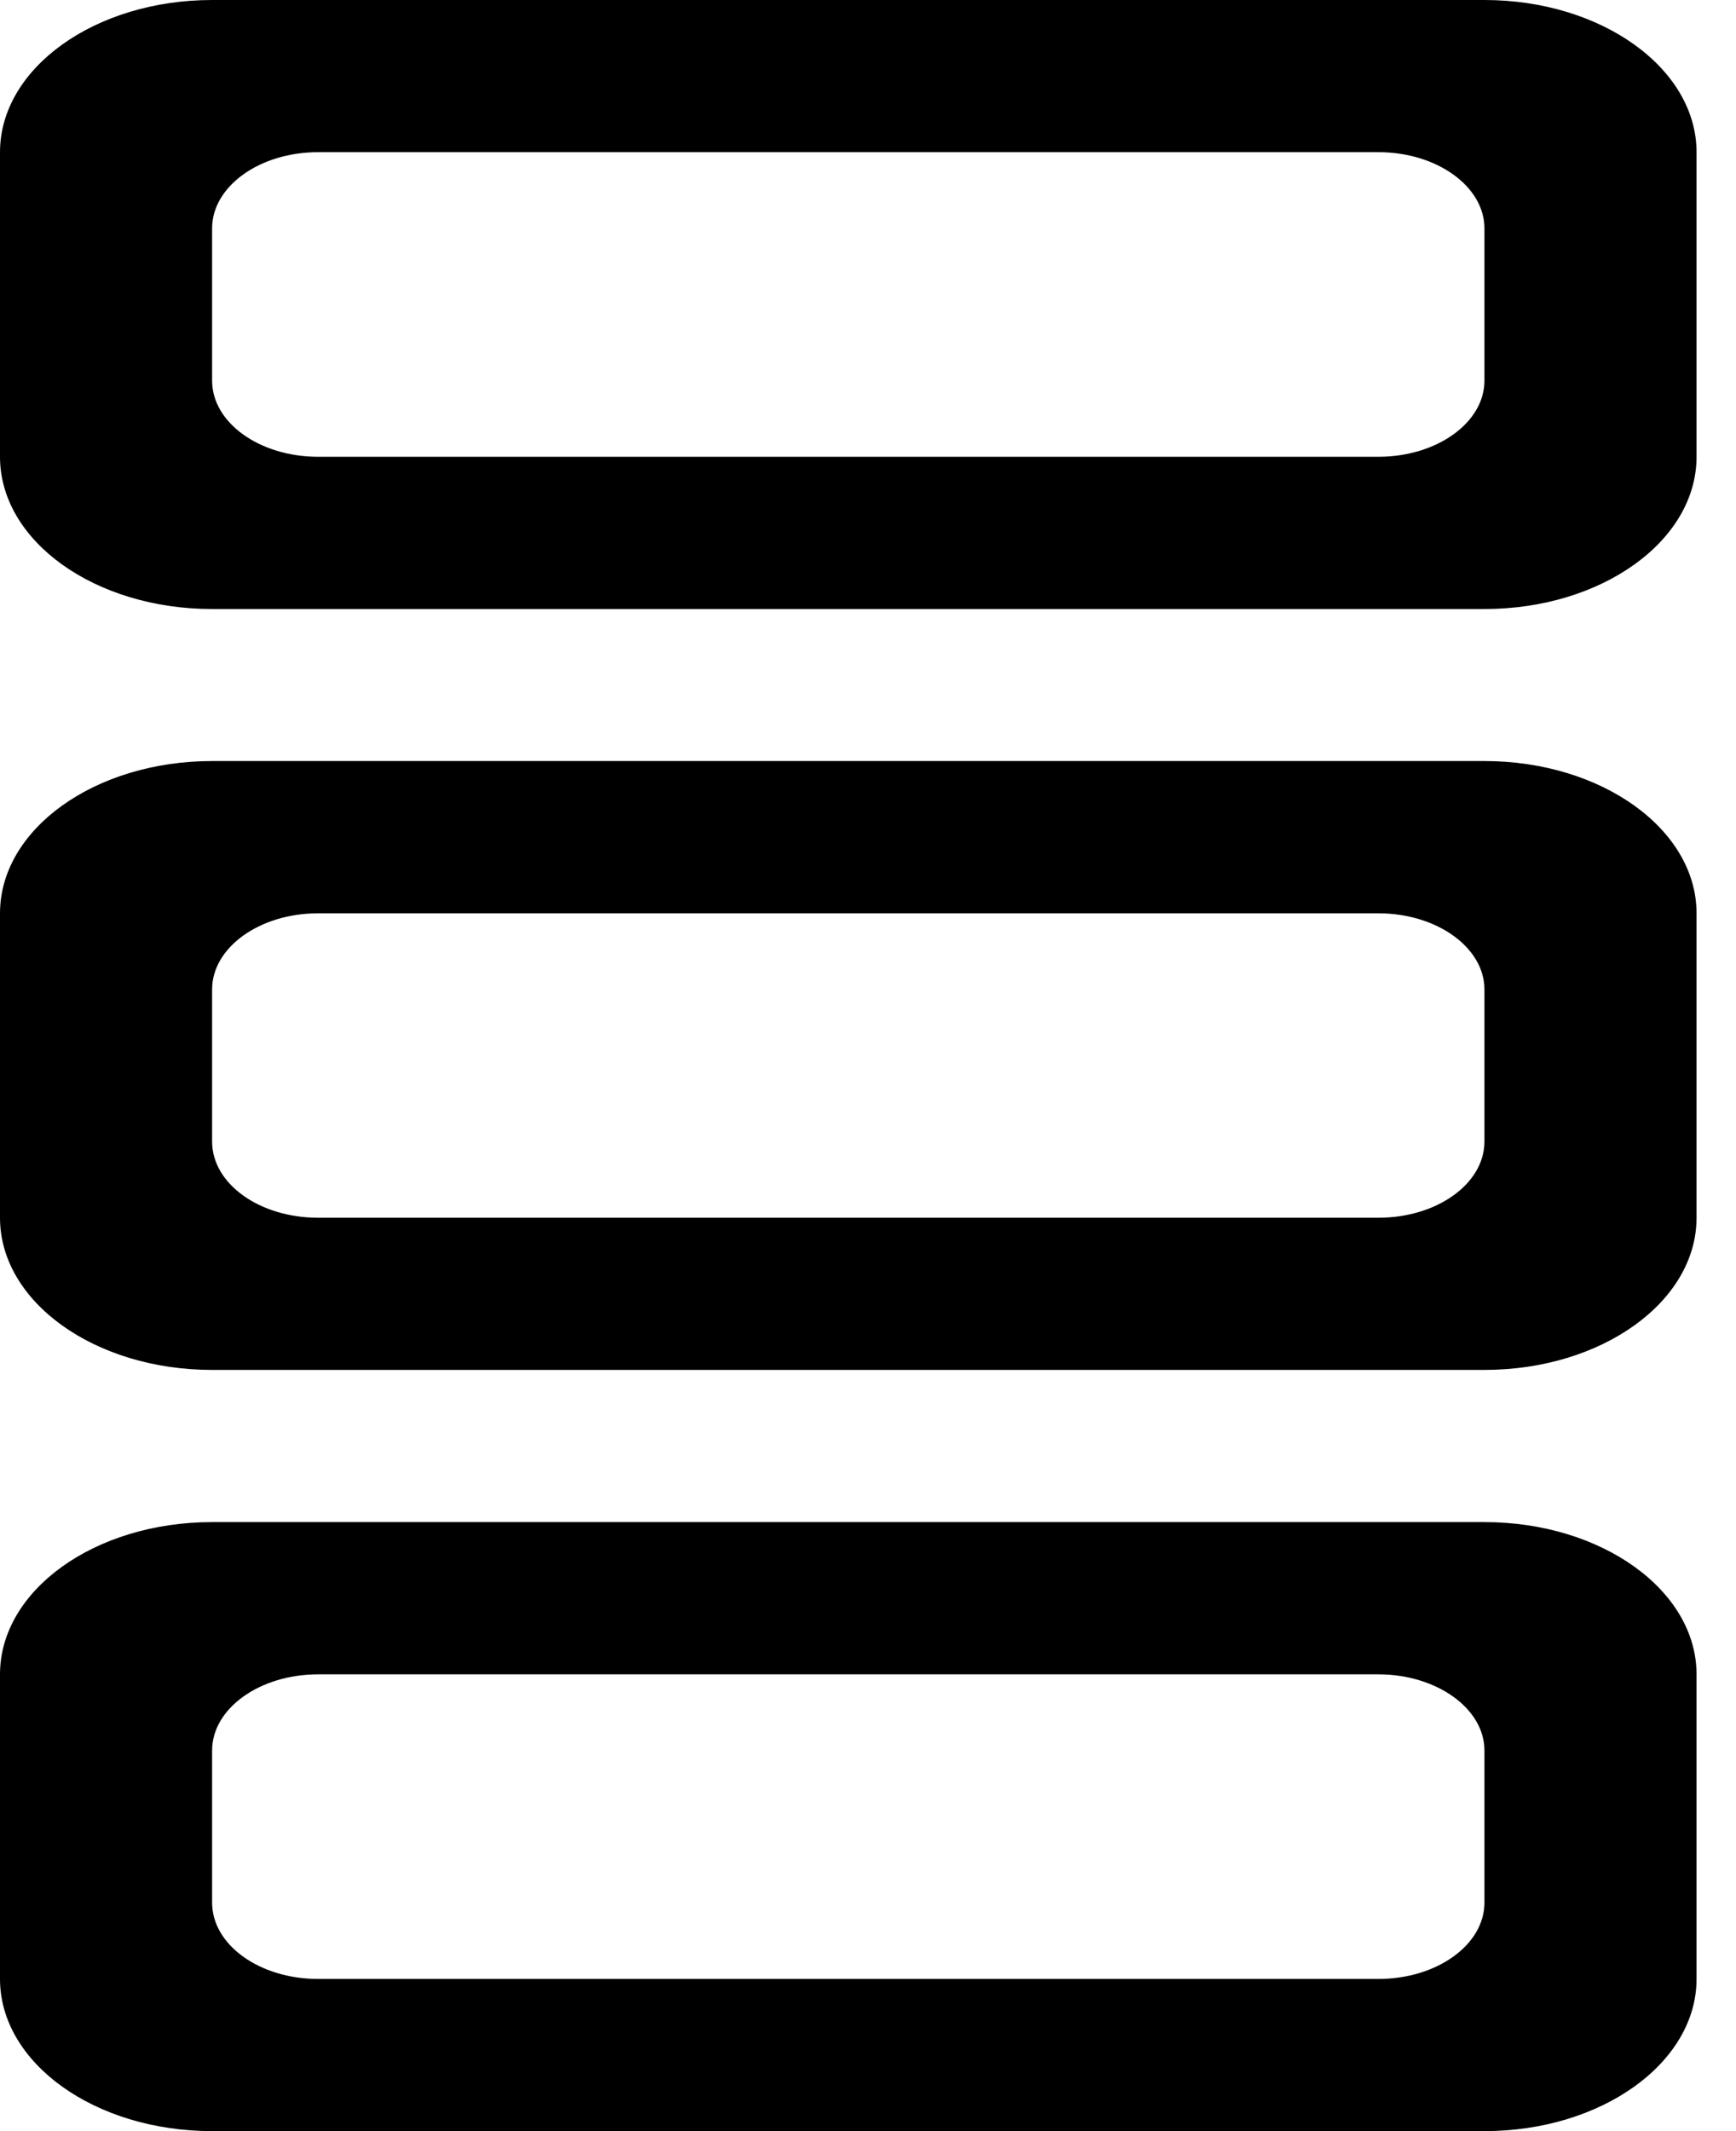 <svg width="22" height="27" viewBox="0 0 22 27" fill="none" xmlns="http://www.w3.org/2000/svg">
<path fill-rule="evenodd" clip-rule="evenodd" d="M18.812 27H2.688C1.201 27 0 26.136 0 25.072V21.213C0 20.148 1.201 19.284 2.688 19.284H18.812C20.296 19.284 21.5 20.148 21.5 21.213V25.072C21.5 26.136 20.296 27 18.812 27ZM18.812 22.177C18.812 21.647 18.208 21.213 17.469 21.213H4.031C3.289 21.213 2.688 21.647 2.688 22.177V24.105C2.688 24.64 3.289 25.072 4.031 25.072H17.469C18.208 25.072 18.812 24.64 18.812 24.105V22.177ZM18.812 17.356H2.688C1.201 17.356 0 16.494 0 15.428V11.571C0 10.506 1.201 9.642 2.688 9.642H18.812C20.296 9.642 21.5 10.506 21.5 11.571V15.428C21.5 16.494 20.296 17.356 18.812 17.356ZM18.812 12.535C18.812 12.005 18.208 11.571 17.469 11.571H4.031C3.289 11.571 2.688 12.005 2.688 12.535V14.463C2.688 14.998 3.289 15.428 4.031 15.428H17.469C18.208 15.428 18.812 14.998 18.812 14.463V12.535ZM18.812 7.716H2.688C1.201 7.716 0 6.854 0 5.787V1.928C0 0.866 1.201 0 2.688 0H18.812C20.296 0 21.5 0.866 21.5 1.928V5.787C21.5 6.854 20.296 7.716 18.812 7.716ZM18.812 2.893C18.812 2.362 18.208 1.928 17.469 1.928H4.031C3.289 1.928 2.688 2.362 2.688 2.893V4.823C2.688 5.355 3.289 5.787 4.031 5.787H17.469C18.208 5.787 18.812 5.355 18.812 4.823V2.893Z" fill="black"/>
</svg>
